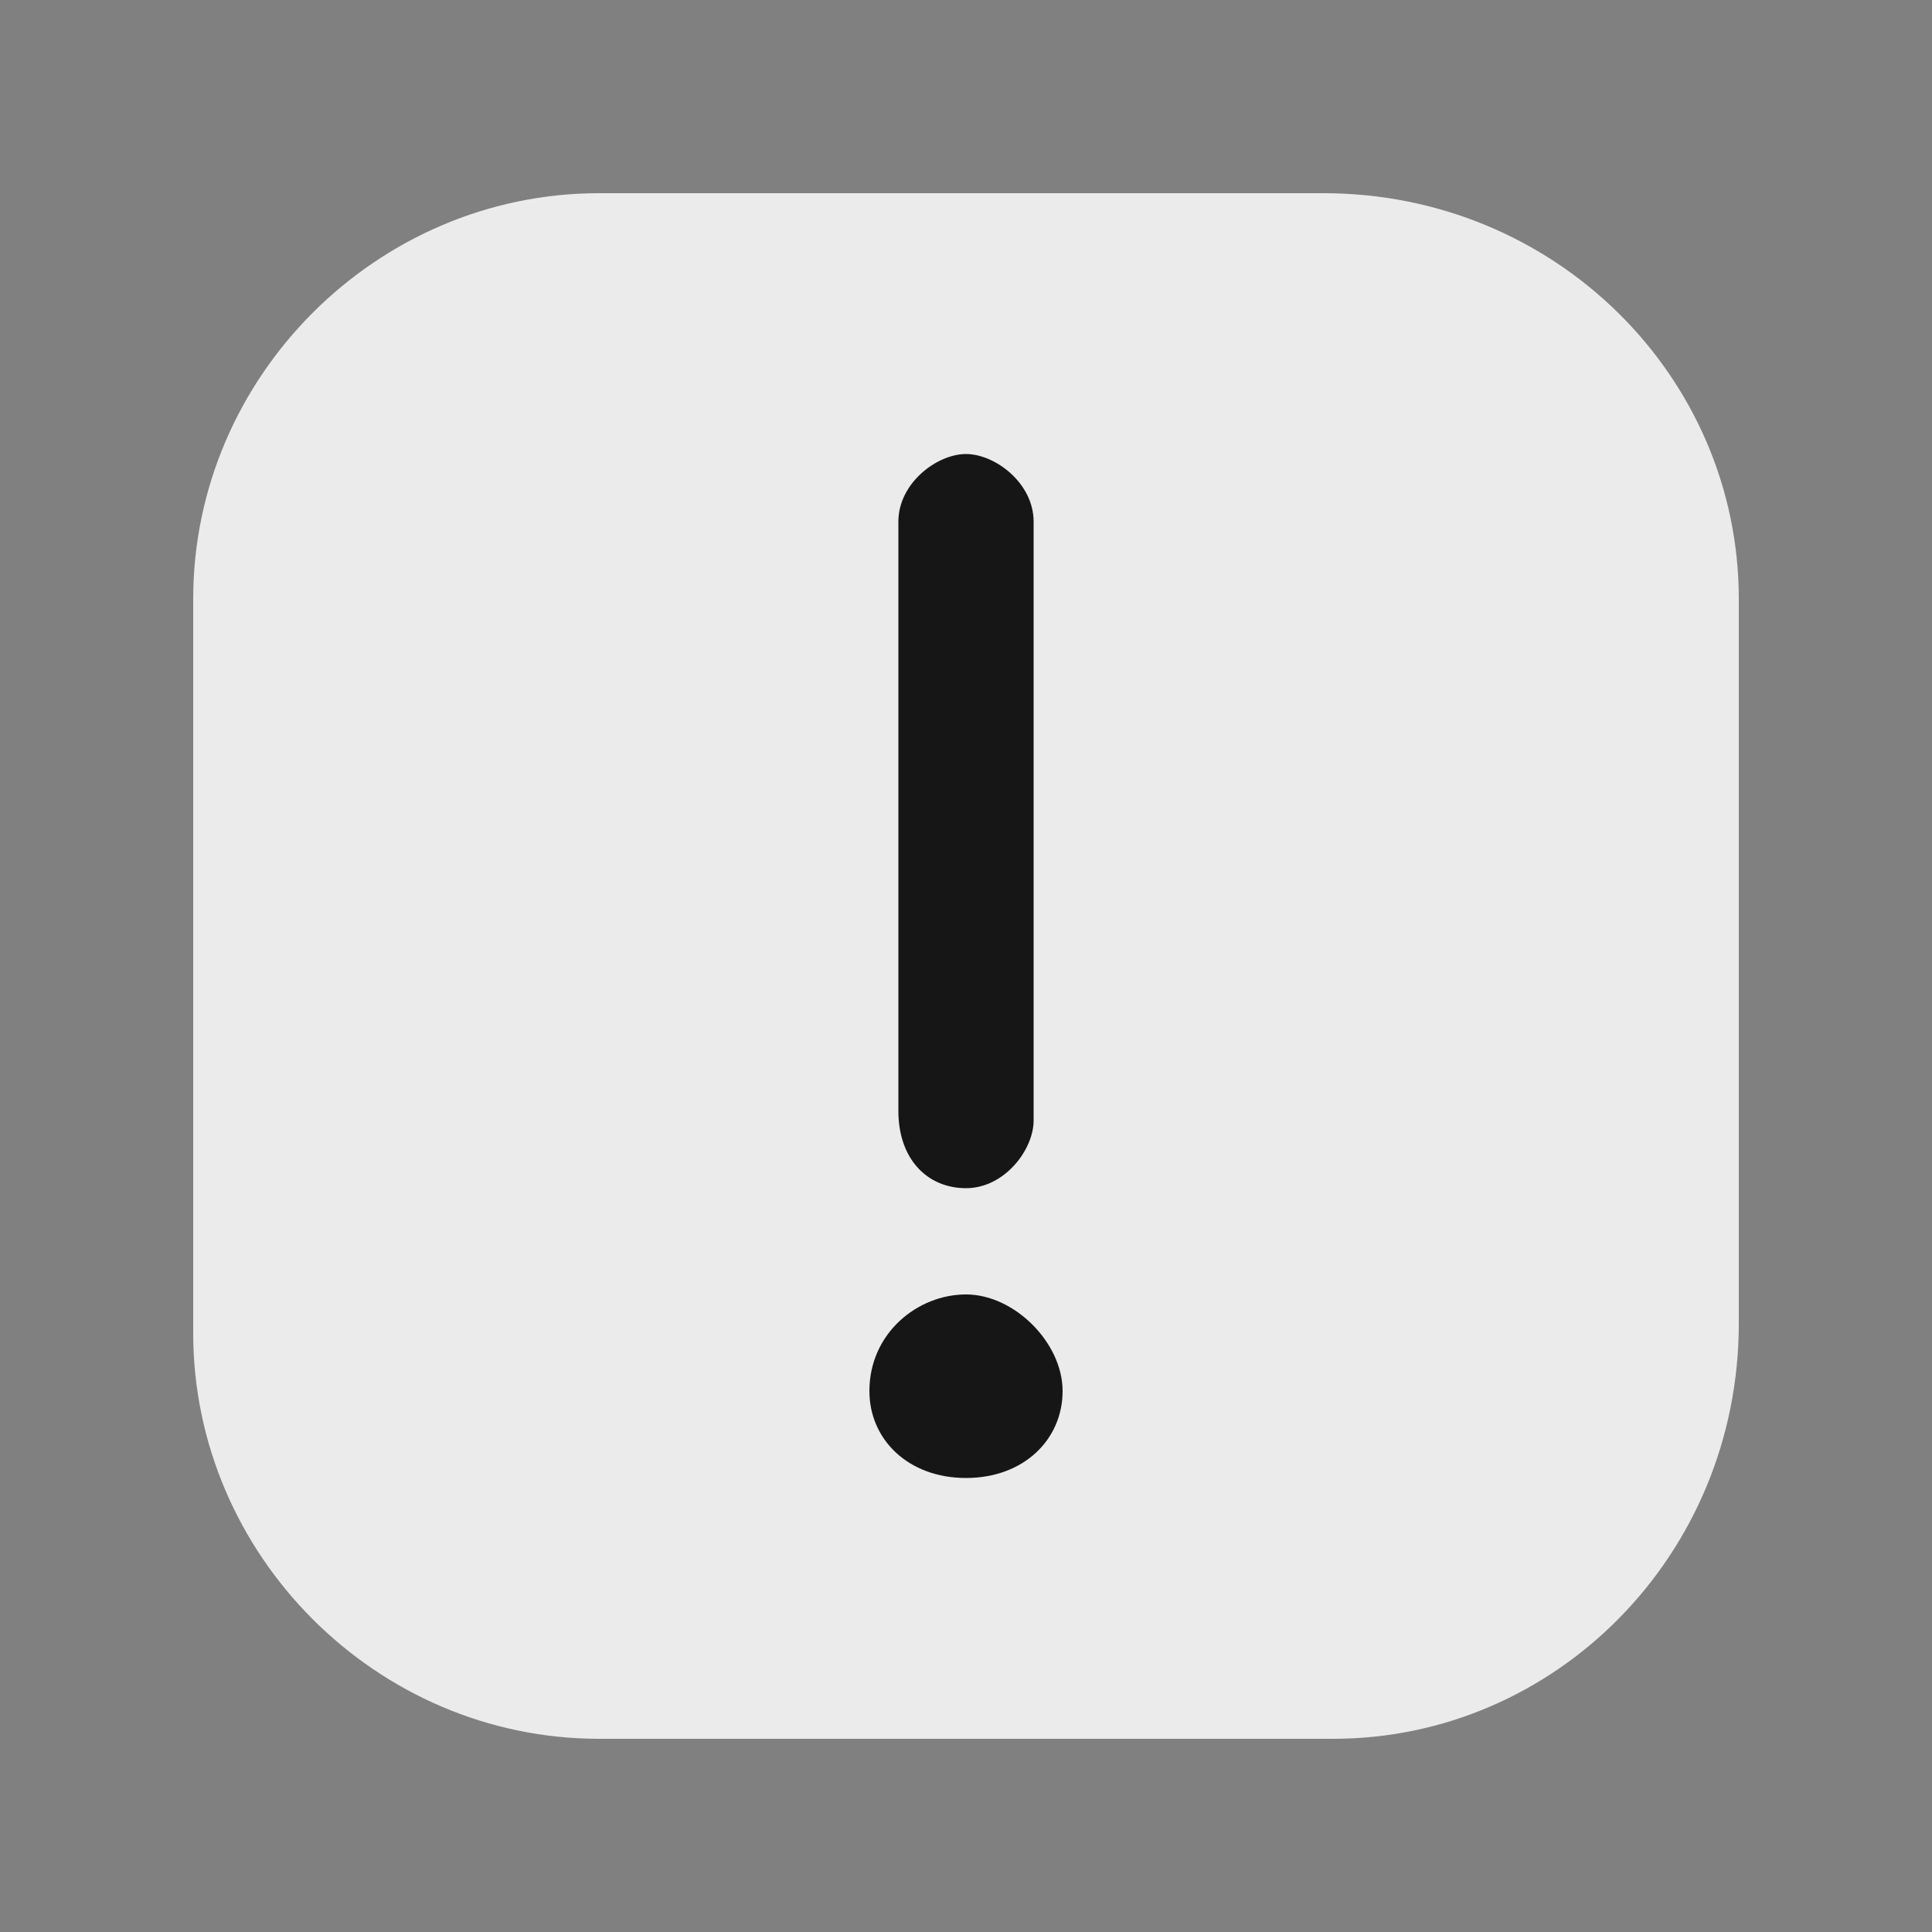 <?xml version="1.0" encoding="utf-8"?>
<!-- Generator: Adobe Illustrator 26.3.1, SVG Export Plug-In . SVG Version: 6.00 Build 0)  -->
<svg version="1.1"
	 xmlns:sodipodi="http://sodipodi.sourceforge.net/DTD/sodipodi-0.dtd" xmlns:cc="http://creativecommons.org/ns#" xmlns:dc="http://purl.org/dc/elements/1.1/" xmlns:rdf="http://www.w3.org/1999/02/22-rdf-syntax-ns#" xmlns:inkscape="http://www.inkscape.org/namespaces/inkscape" xmlns:svg="http://www.w3.org/2000/svg"
	 xmlns="http://www.w3.org/2000/svg" xmlns:xlink="http://www.w3.org/1999/xlink" x="0px" y="0px" viewBox="0 0 20 20"
	 style="enable-background:new 0 0 20 20;" xml:space="preserve">
<rect x="0" y="0" width="20" height="20" fill="#808080" stroke="none"/>
<style type="text/css">
	.st0{fill:#EBEBEB;}
    .st1{fill:#161616;}
</style>
<path class="st0" d="M13.8,18H6.2C3.9,18,2,16.1,2,13.8V6.2C2,3.9,3.9,2,6.2,2h7.5C16.1,2,18,3.9,18,6.2v7.5
	C18,16.1,16.1,18,13.8,18z"/>
<path class="st1" d="M10,12.3c0.4,0,0.7-0.4,0.7-0.7V5.4c0-0.4-0.4-0.7-0.7-0.7S9.3,5,9.3,5.4v6.1C9.3,12,9.6,12.3,10,12.3z
	 M10,13.4c-0.5,0-1,0.4-1,1c0,0.5,0.4,0.9,1,0.9s1-0.4,1-0.9S10.5,13.4,10,13.4z"/>
</svg>

